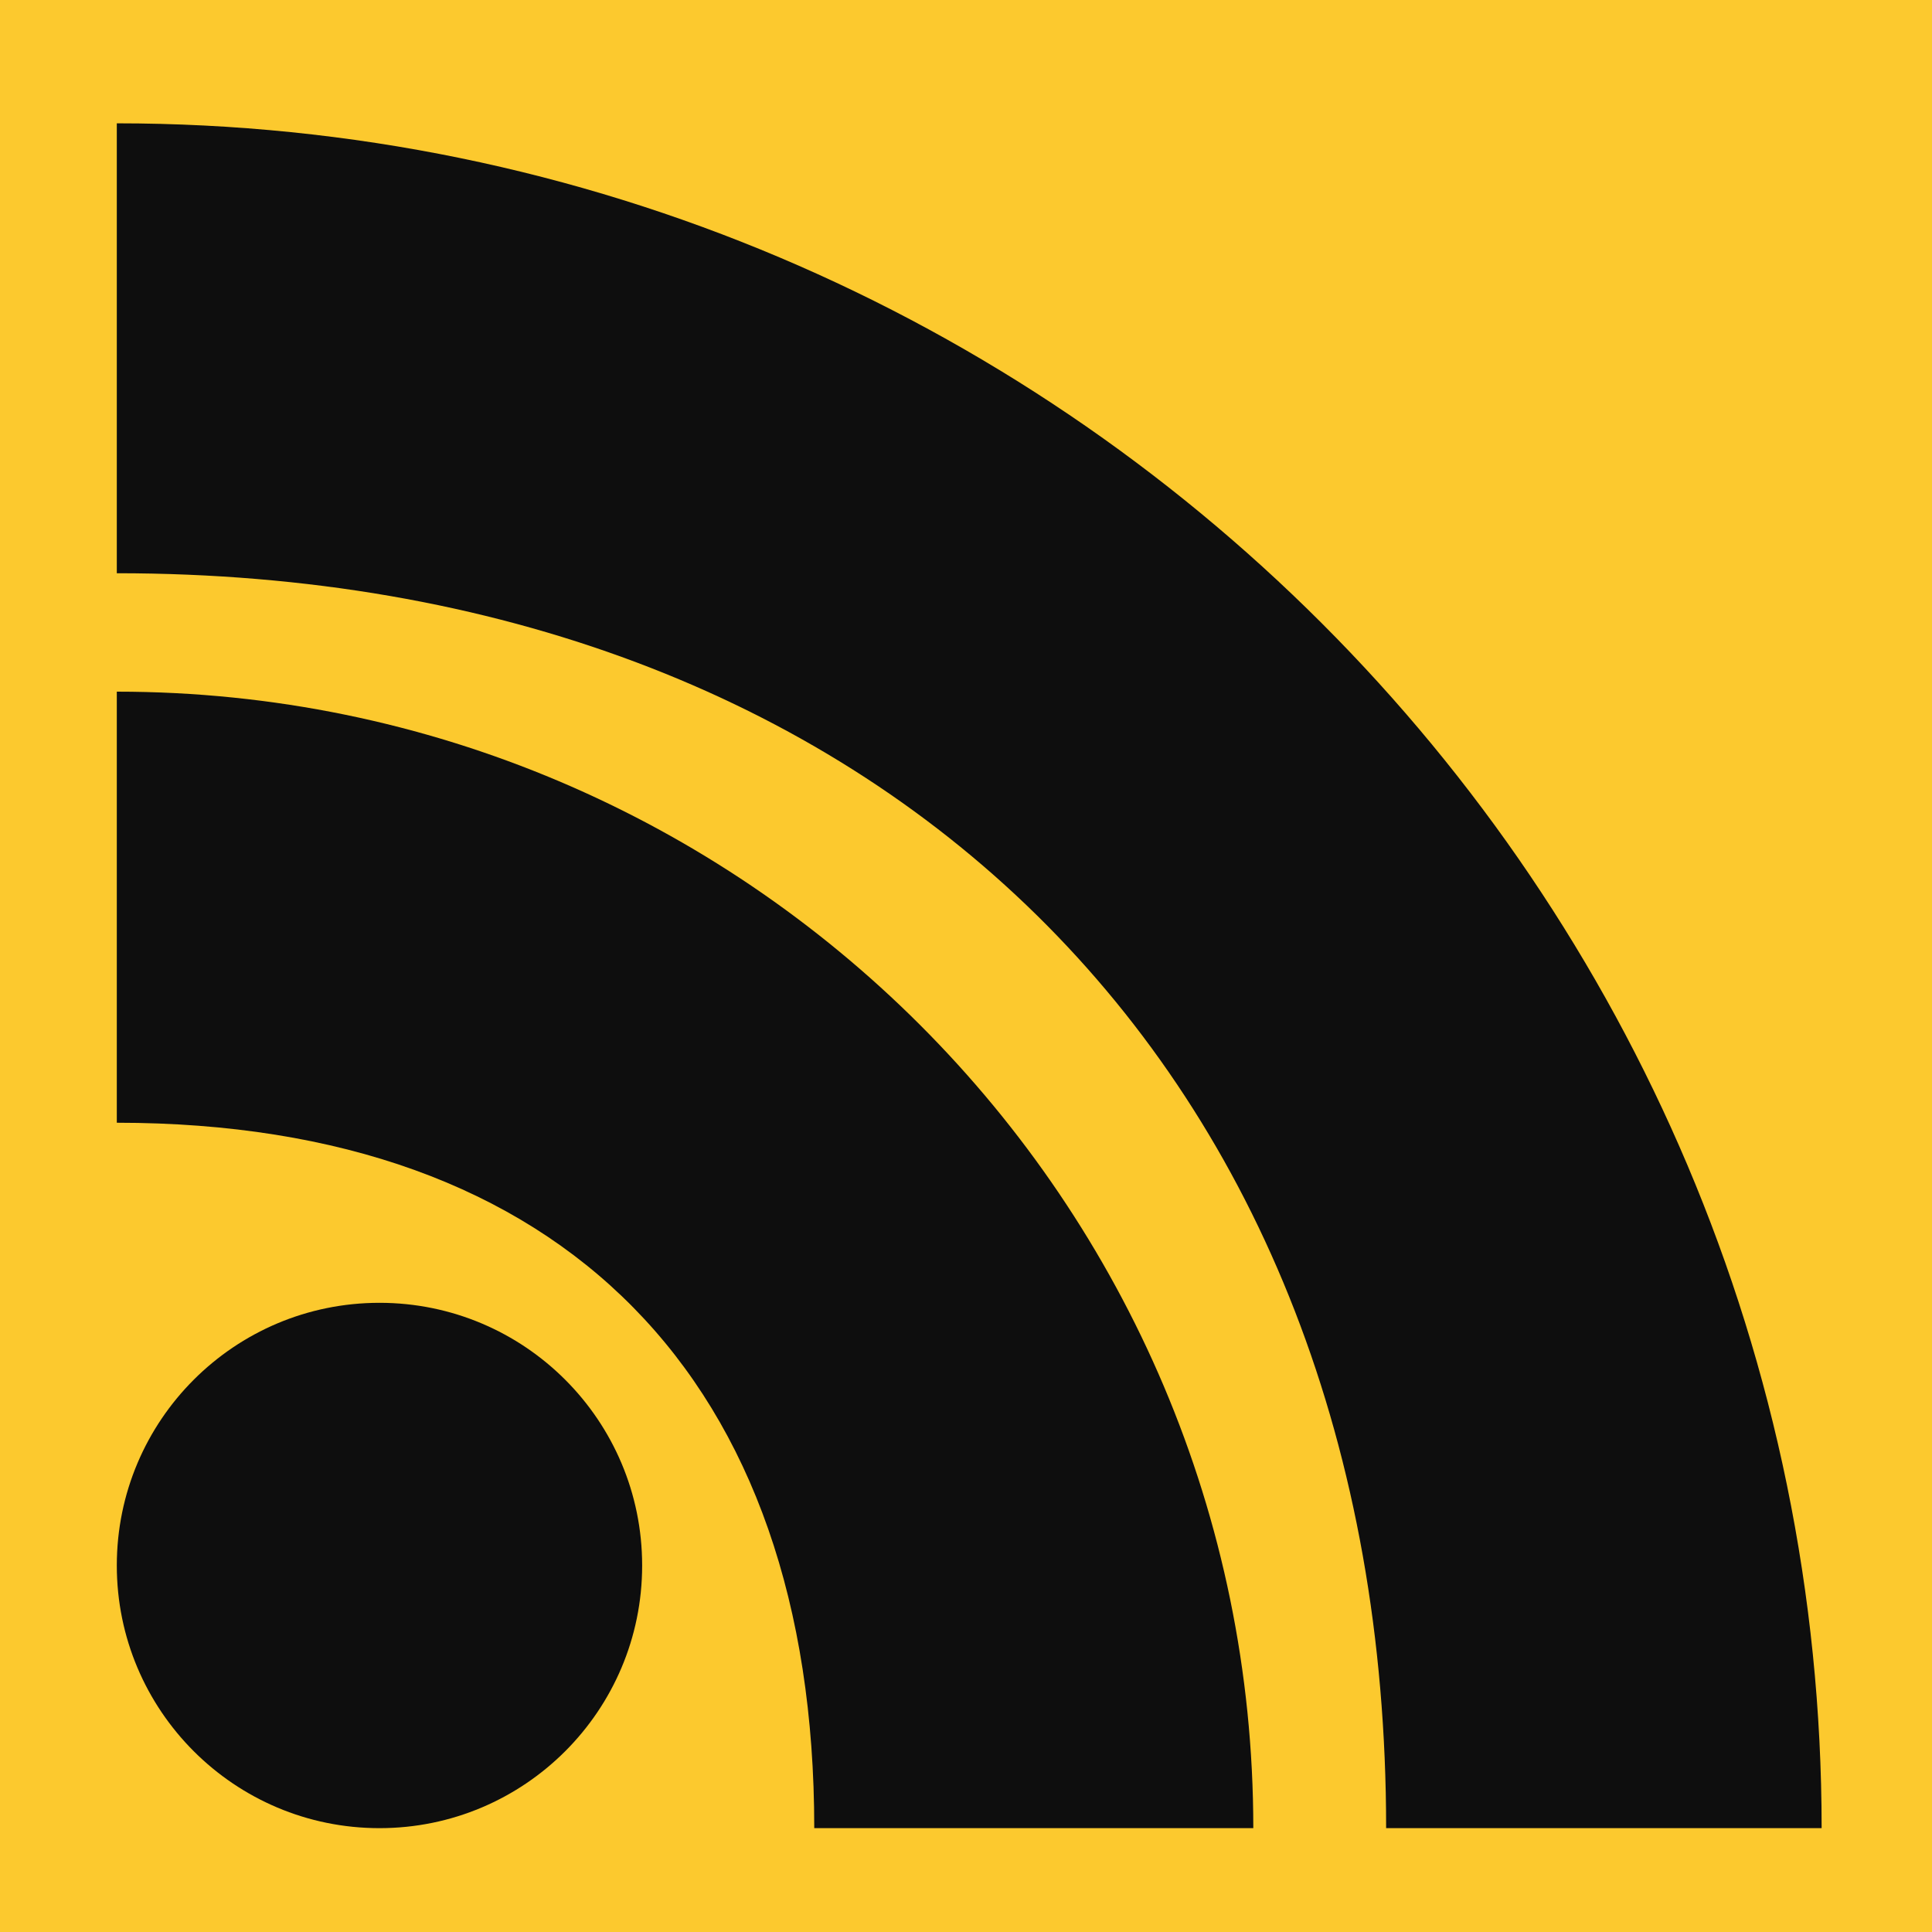 <svg xmlns="http://www.w3.org/2000/svg" width="512" height="512" enable-background="new 0 0 24 24" version="1.1" viewBox="0 0 24 24"><g fill="#ff9800"><rect width="24" height="24.036" y="-.036" style="fill:#fcc92e;stroke-width:.047"/><circle cx="4.714" cy="19.447" r="3.263" style="fill:#0e0e0e;stroke-width:.951"/><path d="m10.116 22.71 5.453 1e-6c0-7.784-6.334-14.118-14.118-14.118v5.355c5.561 8.83e-4 8.664 3.202 8.664 8.763z" style="fill:#0e0e0e;stroke-width:.882"/><path d="m22.629 22.71c0-11.678-9.5-21.178-21.178-21.178v5.589c9.454 0 15.768 6.134 15.768 15.589z" style="fill:#0e0e0e;stroke-width:.882"/></g></svg>